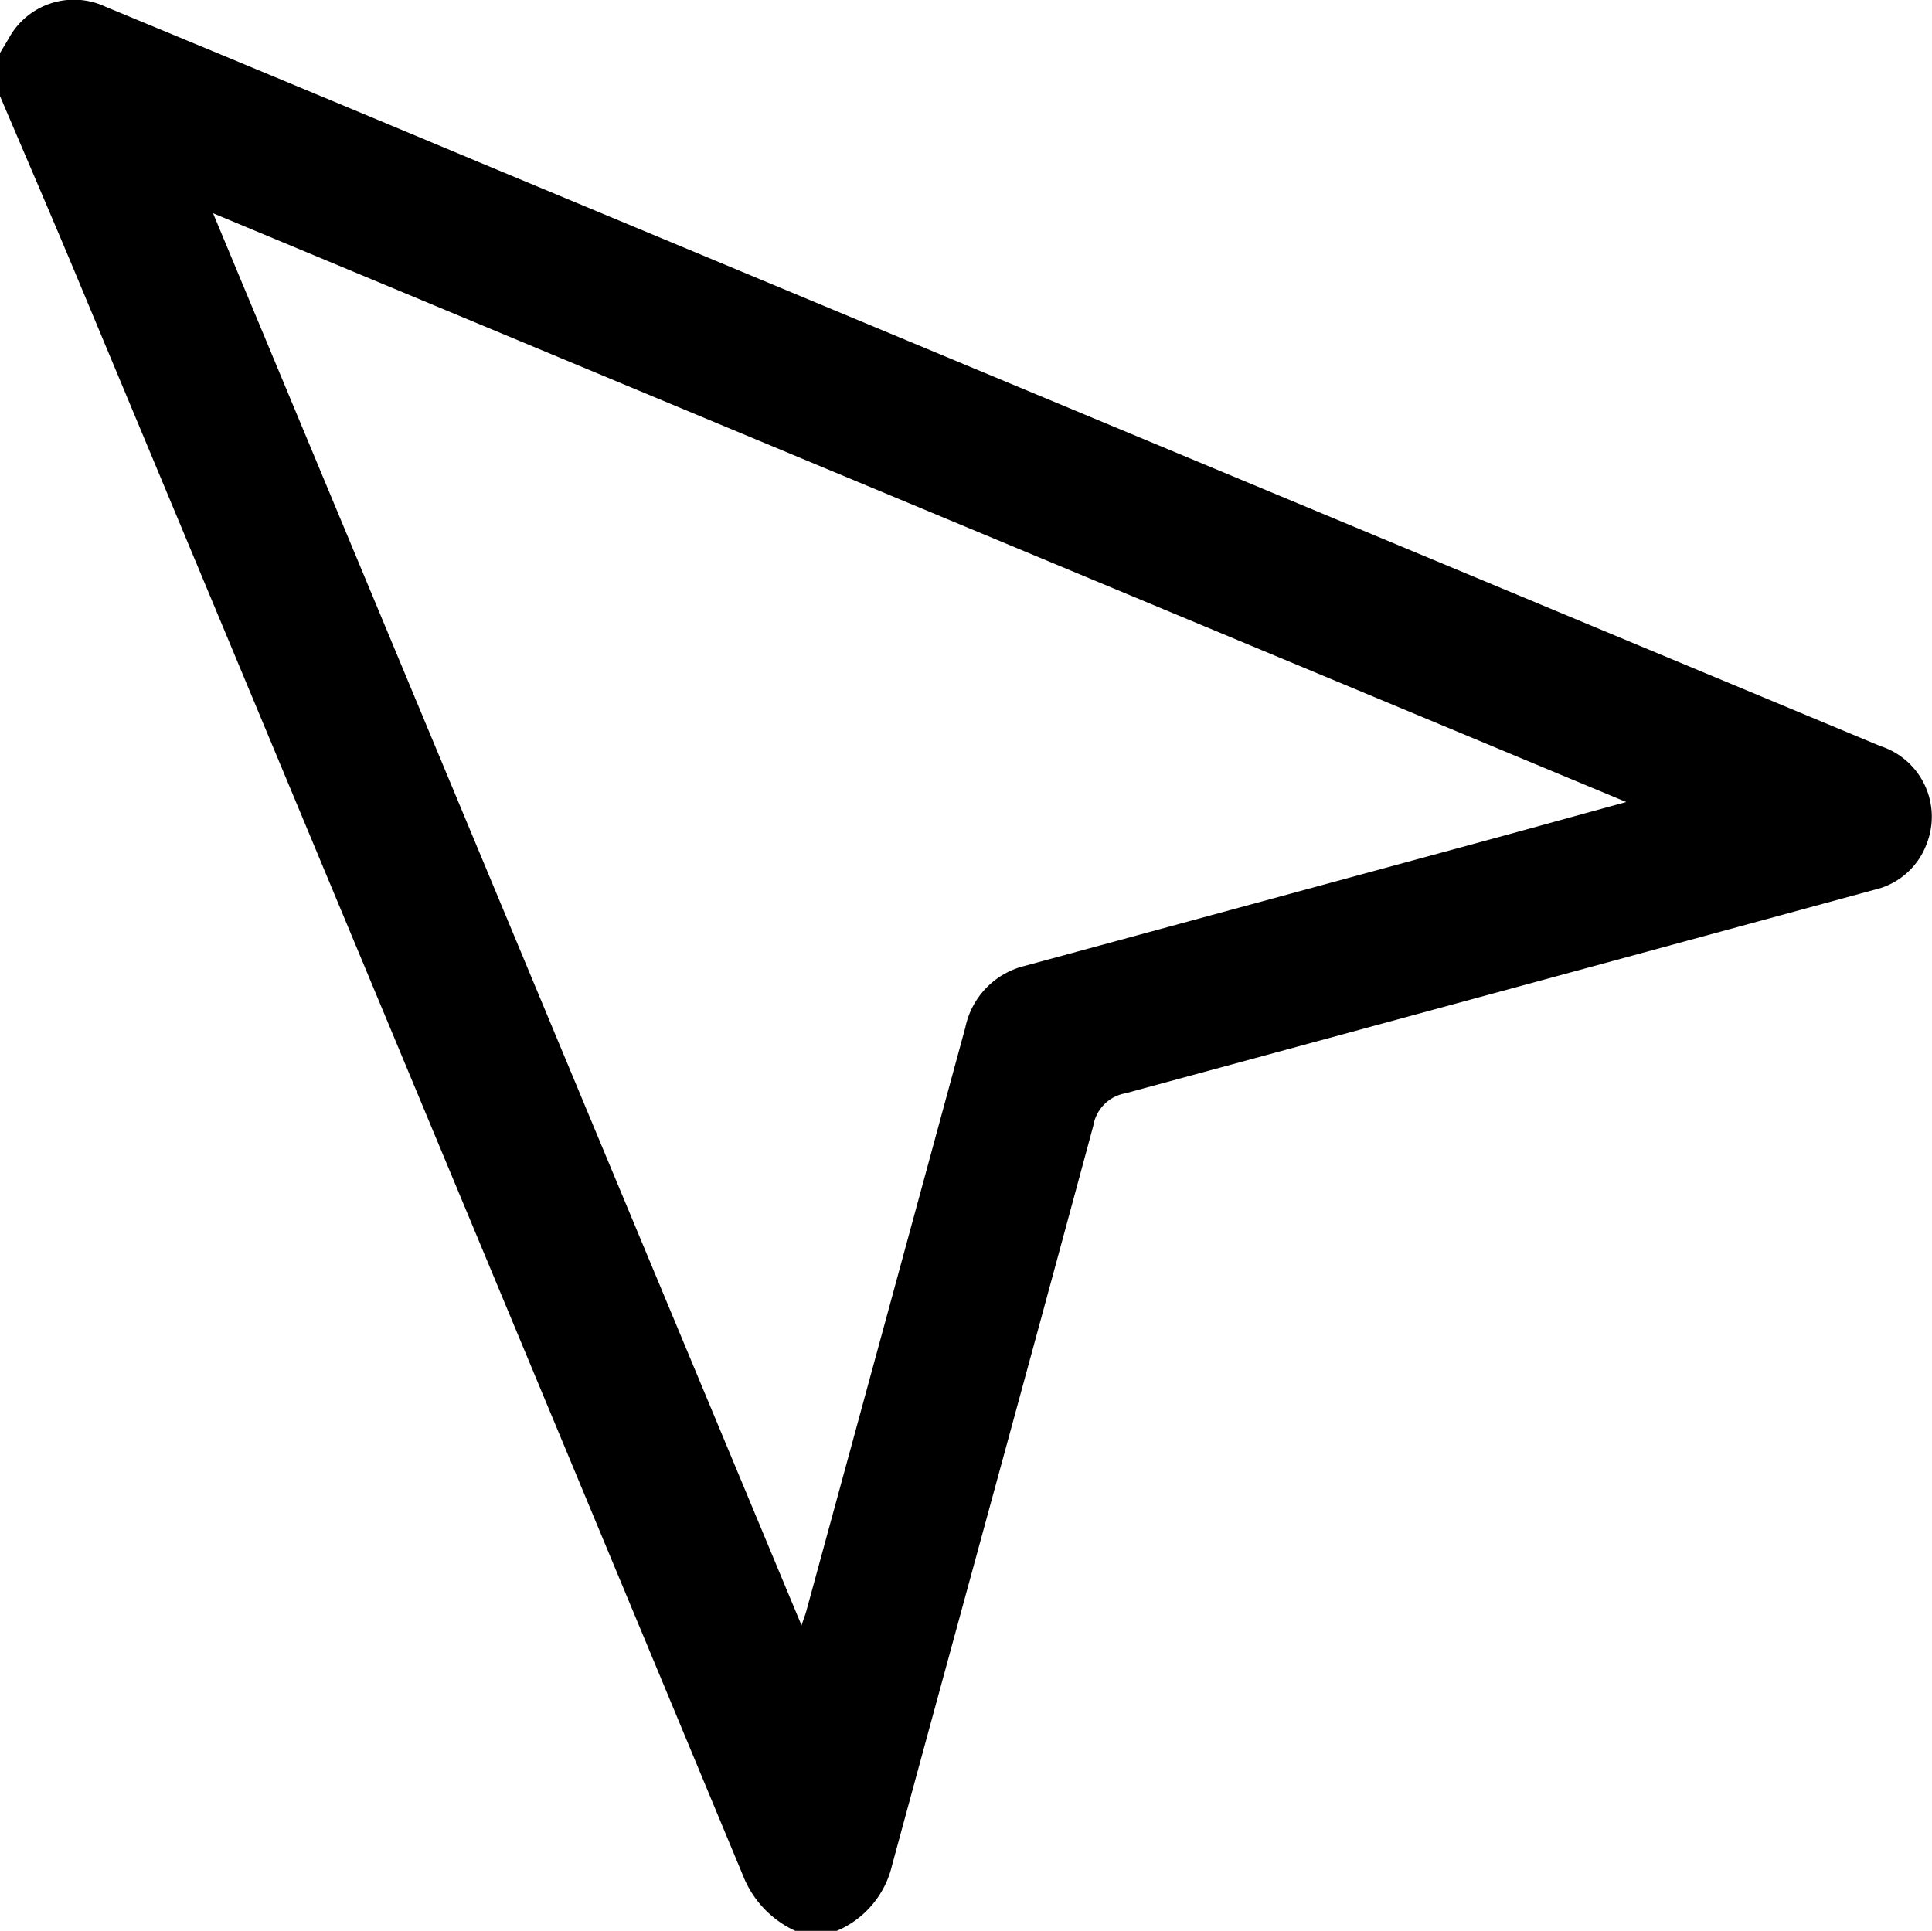 <svg xmlns="http://www.w3.org/2000/svg" width="16.323" height="16.315" viewBox="0 0 16.323 16.315">
  <g id="vRr37E.tif" transform="translate(3248.742 819.093)">
    <g id="Group_198" data-name="Group 198" transform="translate(-3248.742 -819.093)">
      <path id="Path_460" data-name="Path 460" d="M-3248.742-818.645c.026-.044.053-.087.078-.131a.627.627,0,0,1,.813-.26q1.578.653,3.152,1.312l11.843,4.935a.627.627,0,0,1,.394.821.618.618,0,0,1-.446.394q-3.162.861-6.325,1.719a.334.334,0,0,0-.272.274c-.562,2.084-1.134,4.164-1.7,6.248a.8.8,0,0,1-.467.555h-.351a.859.859,0,0,1-.429-.437q-2.824-6.792-5.658-13.58c-.209-.5-.425-1-.638-1.5Zm1.8,1.354,4.972,11.932c.022-.068.036-.1.045-.138q.671-2.457,1.339-4.915a.676.676,0,0,1,.5-.519l3.768-1.024c.428-.116.855-.235,1.316-.361Z" transform="translate(3248.742 819.093)"/>
    </g>
  </g>
</svg>
